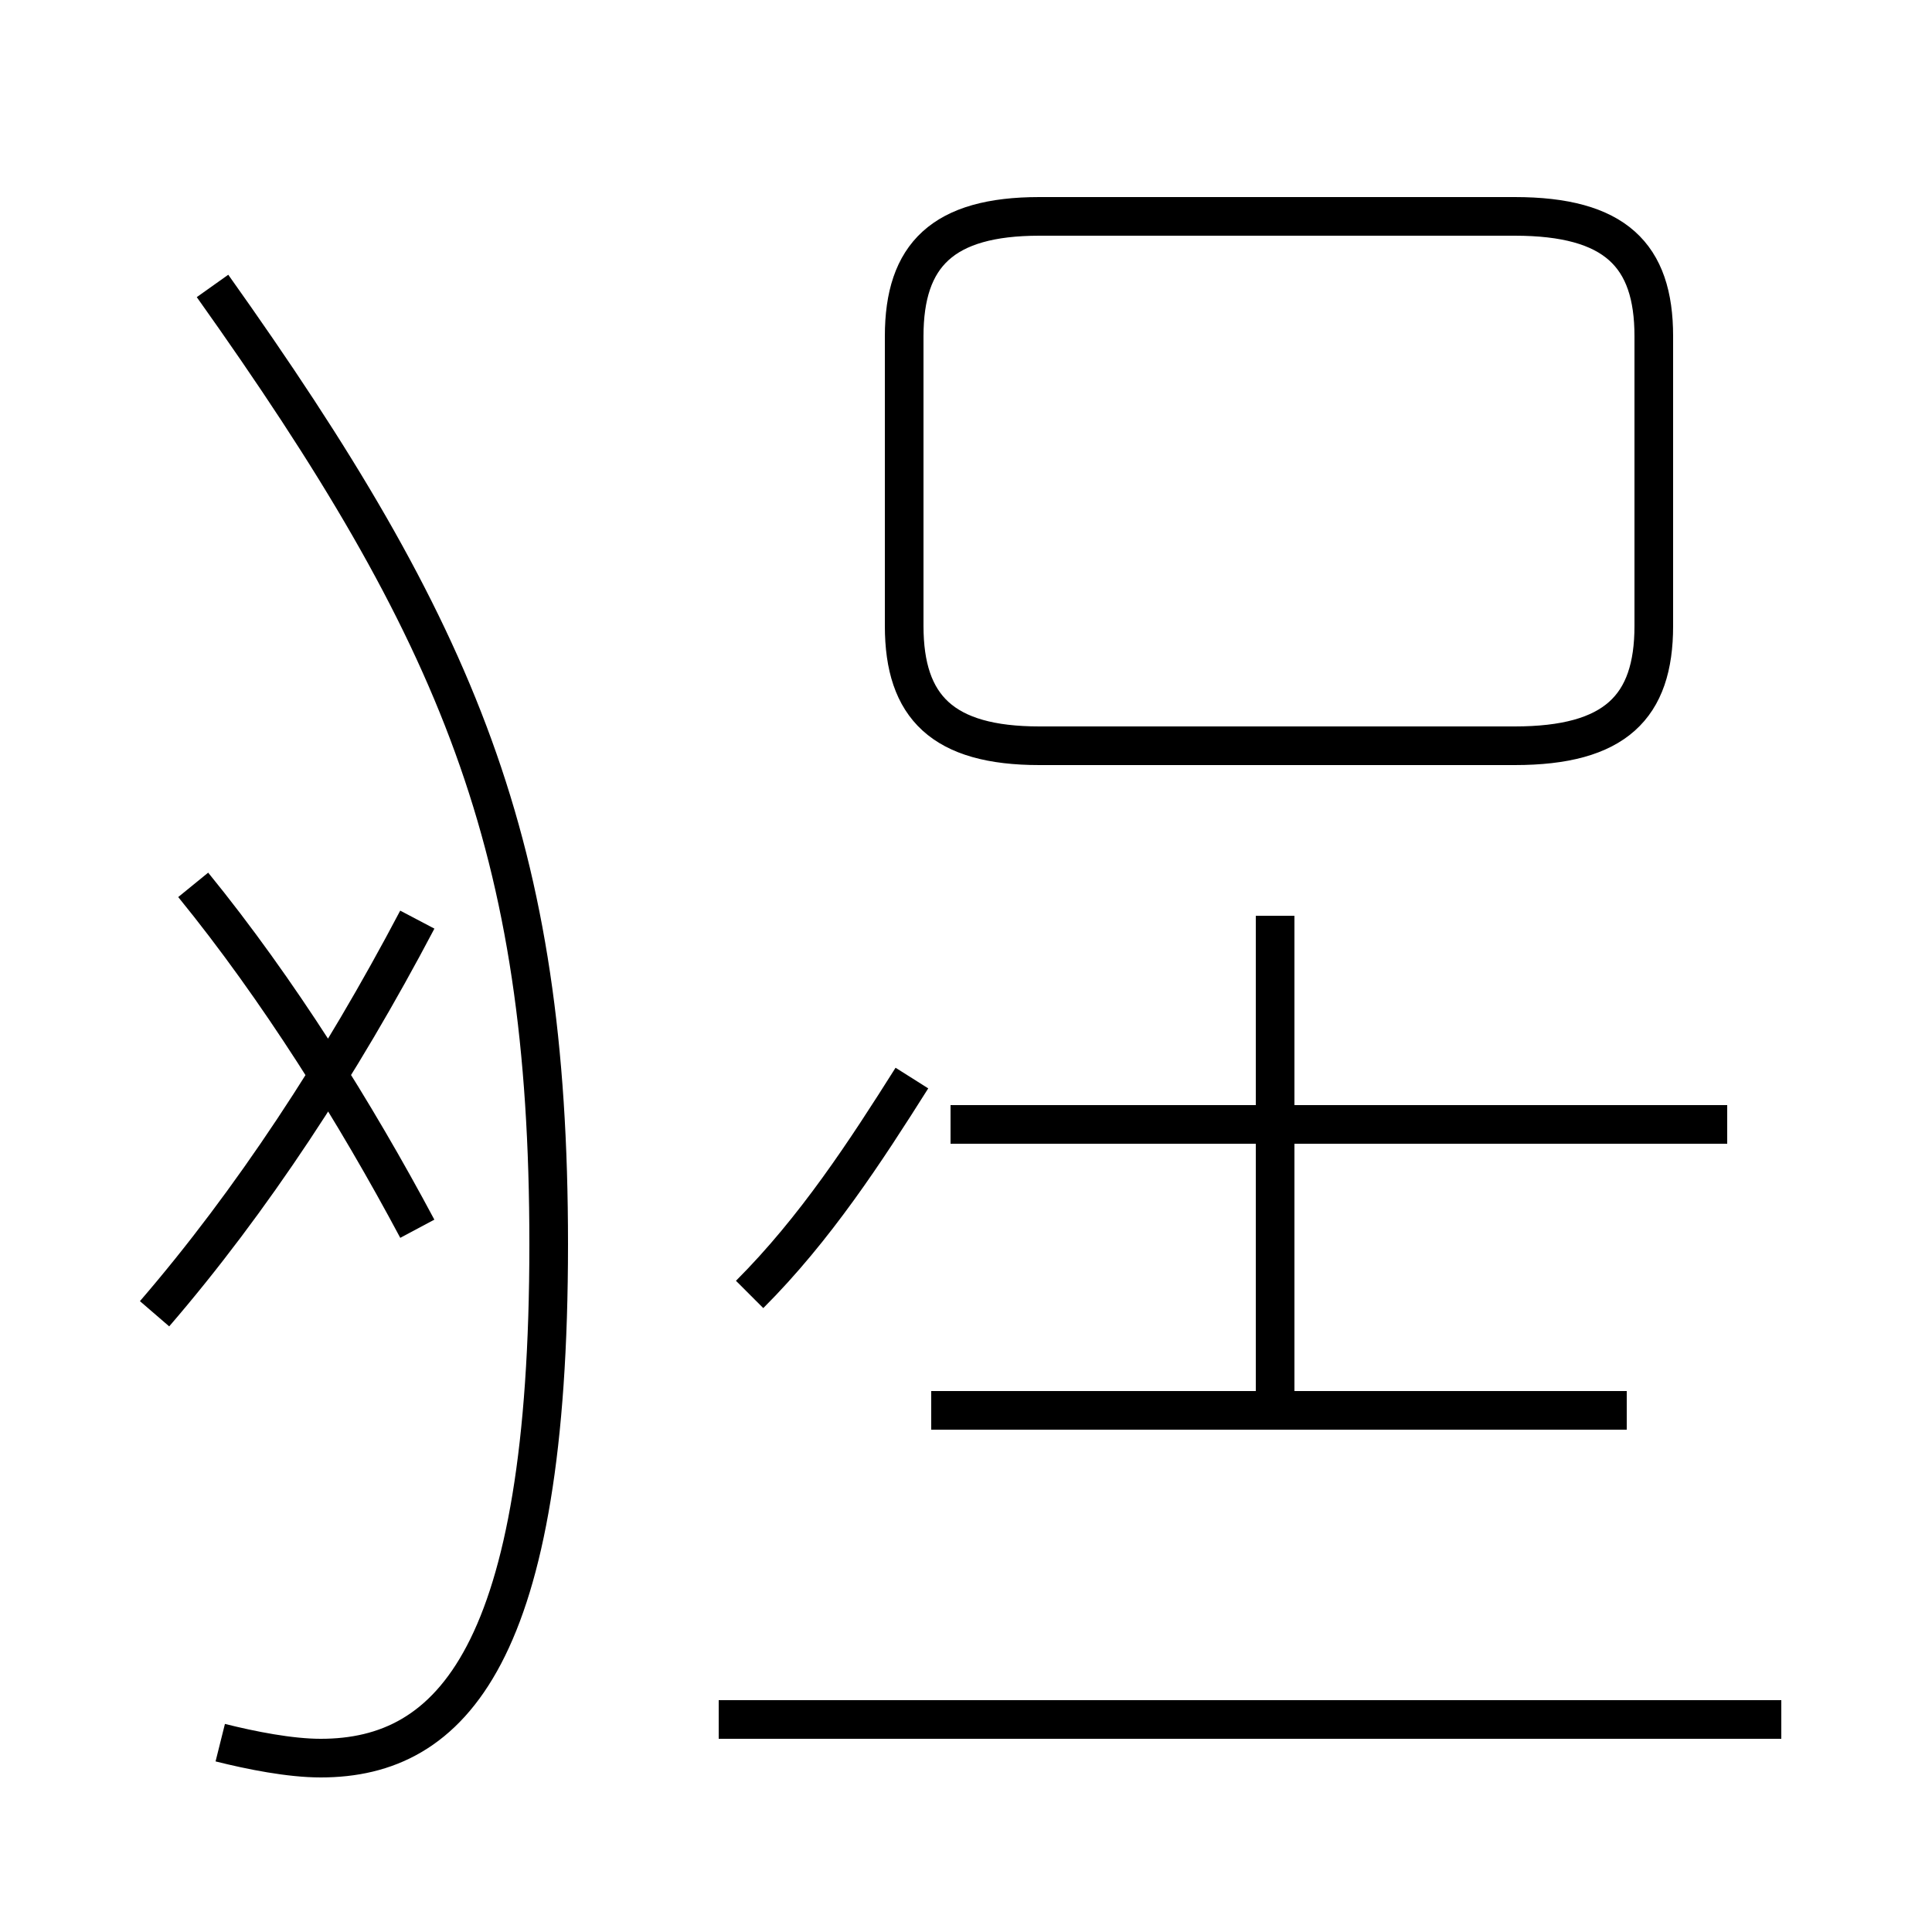 <?xml version='1.0' encoding='utf8'?>
<svg viewBox="0.0 -44.0 50.0 50.0" version="1.1" xmlns="http://www.w3.org/2000/svg">
<rect x="0.0" y="-44.0" width="50.0" height="50.0" fill="#808080" stroke="none"/>
<rect x="-1000" y="-1000" width="2000" height="2000" stroke="white" fill="white"/>
<g style="fill:none; stroke:#000000;  stroke-width:1">
<path d="M 26.9 24.7 L 39.2 24.7 C 41.8 24.7 42.8 25.7 42.8 27.8 L 42.8 35.3 C 42.8 37.4 41.8 38.4 39.2 38.4 L 26.9 38.4 C 24.4 38.4 23.4 37.4 23.4 35.3 L 23.4 27.8 C 23.4 25.7 24.4 24.7 26.9 24.7 Z M 4.0 10.0 C 6.5 12.9 8.8 16.4 10.8 20.2 M 10.8 12.2 C 9.2 15.2 7.2 18.4 5.0 21.1 M 5.7 -1.1 C 6.5 -1.3 7.5 -1.5 8.3 -1.5 C 11.7 -1.5 14.2 1.2 14.2 11.8 C 14.2 22.1 11.9 27.6 5.5 36.6 M 42.1 7.5 L 24.1 7.5 M 44.7 14.9 L 24.6 14.9 M 33.0 7.2 L 33.0 20.3 M 46.1 -0.5 L 18.6 -0.5 M 19.4 10.5 C 21.1 12.2 22.4 14.2 23.6 16.1" transform="scale(1, -1)" />
</g>
</svg>